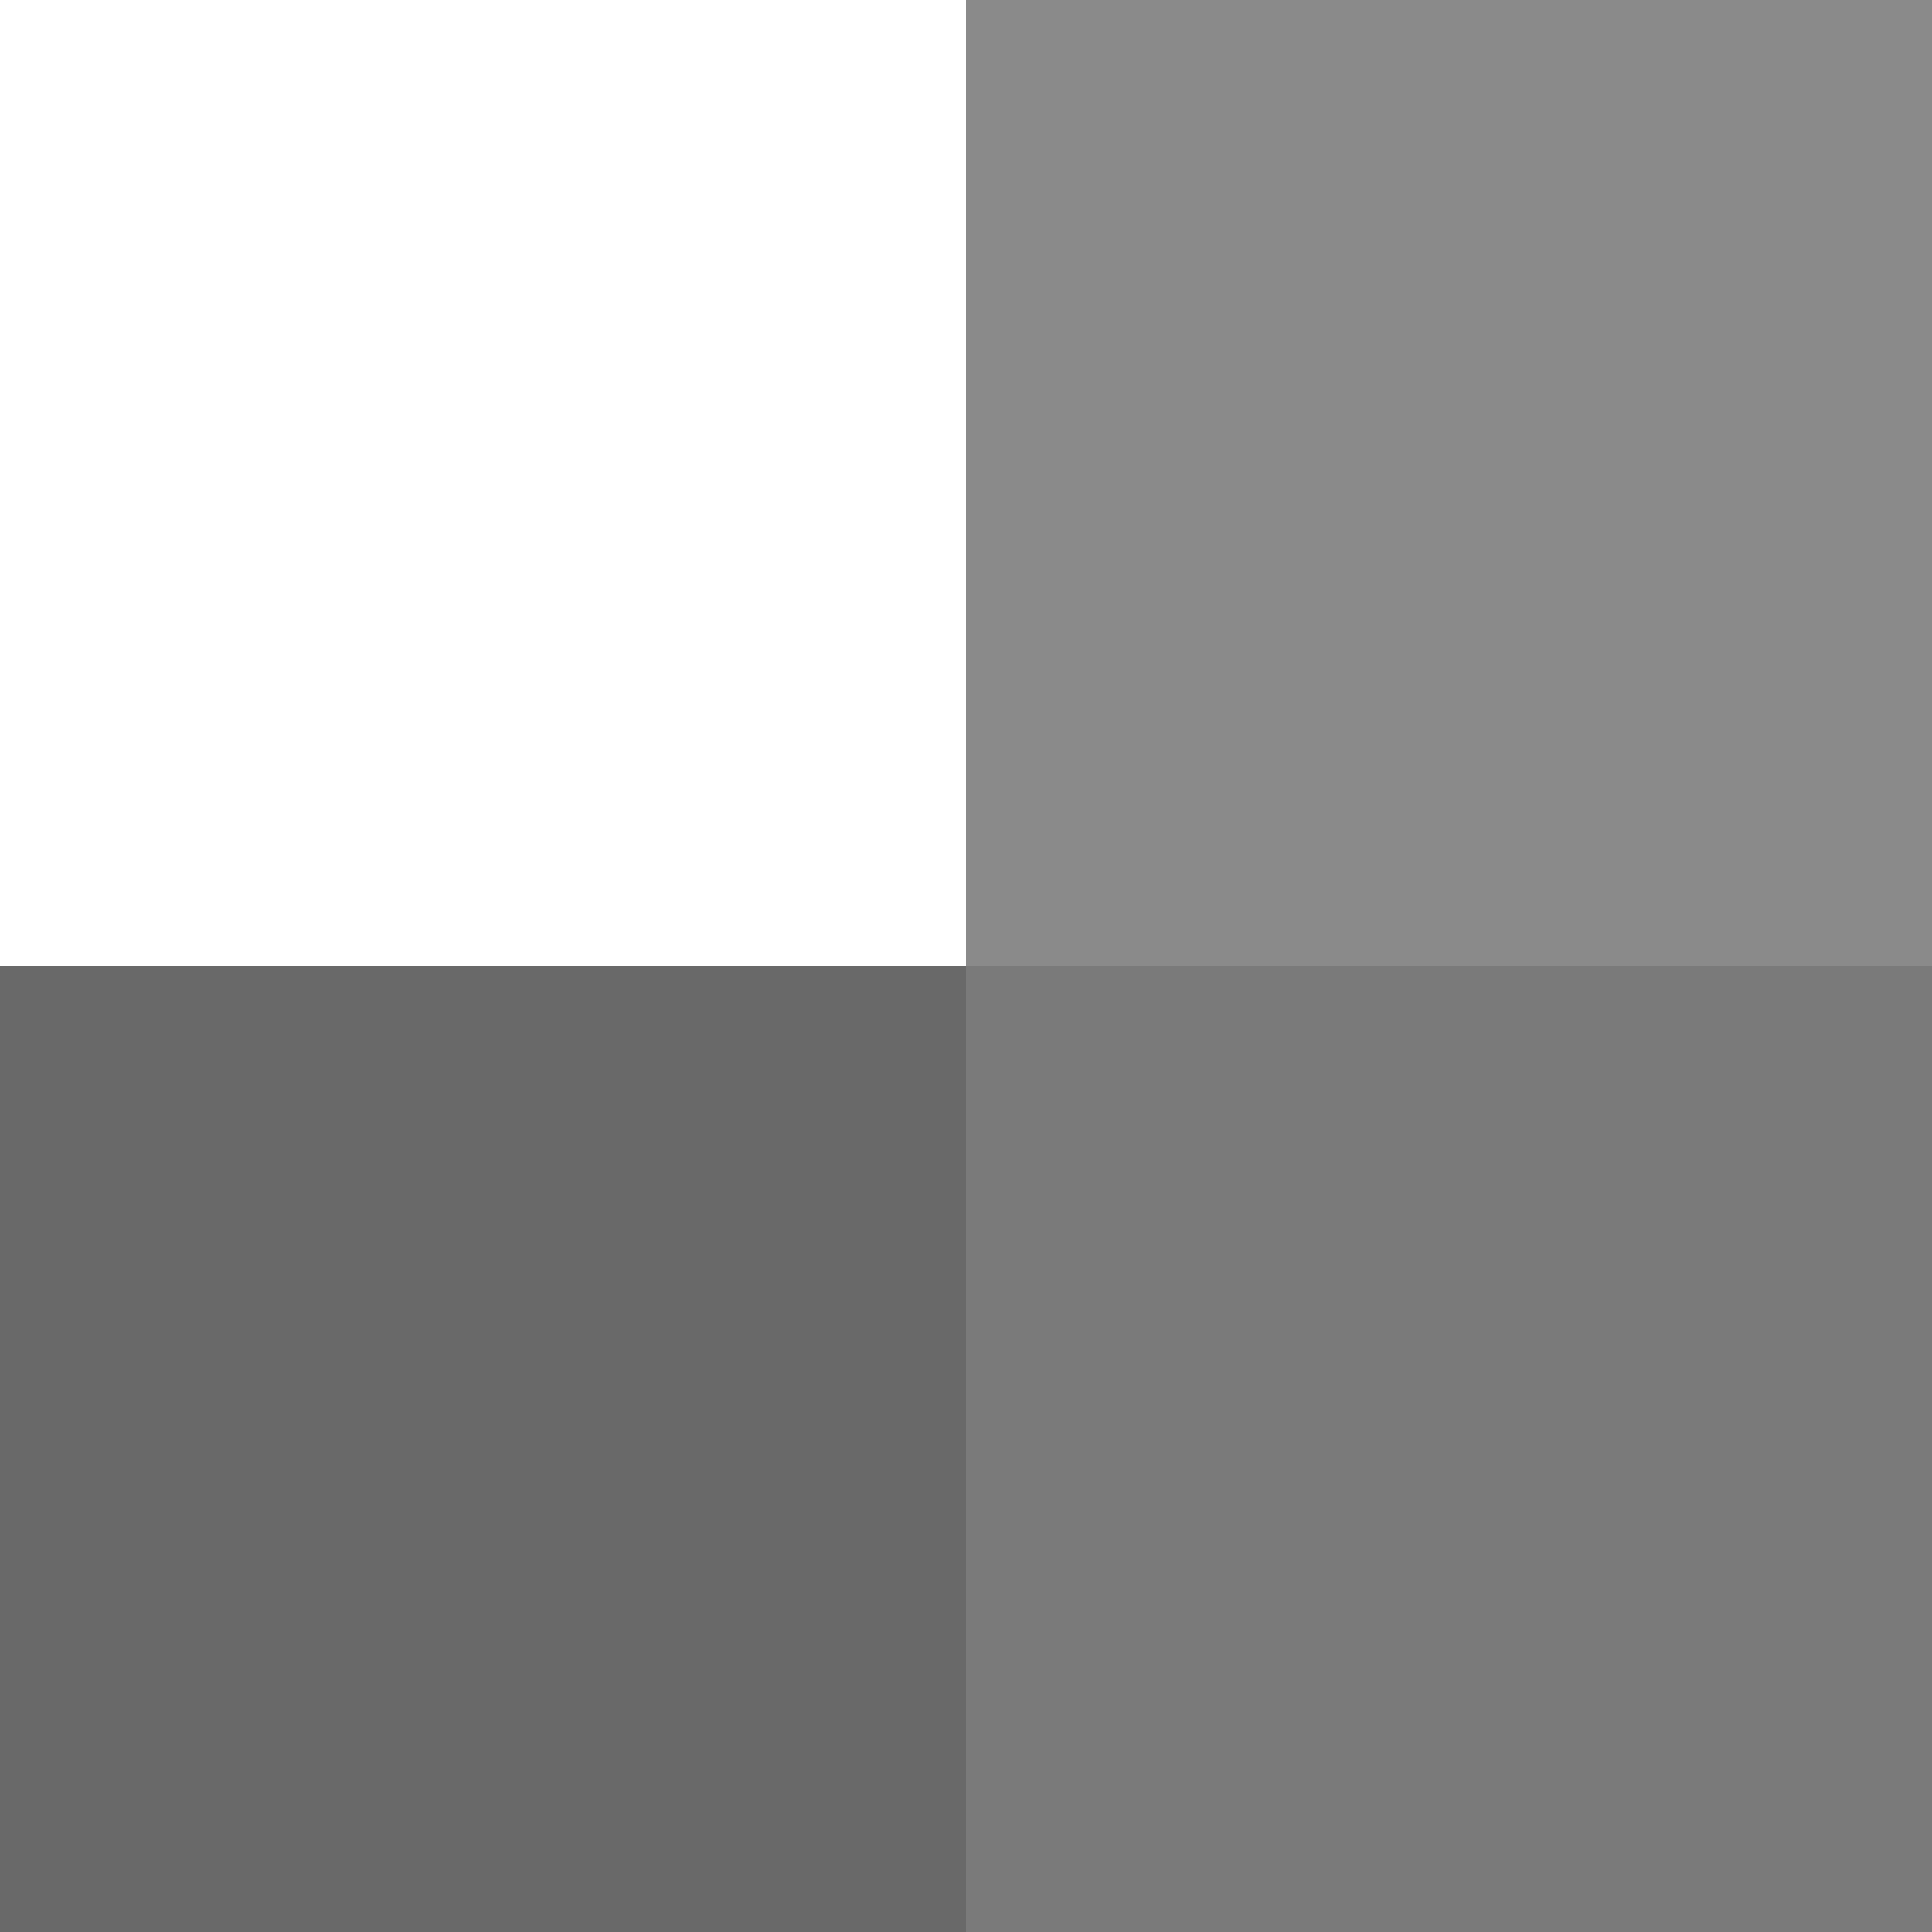 <?xml version="1.0" encoding="UTF-8" standalone="no"?>
<svg width="256px" height="256px" viewBox="0 0 256 256" version="1.1" xmlns="http://www.w3.org/2000/svg" xmlns:xlink="http://www.w3.org/1999/xlink" preserveAspectRatio="xMidYMid">
  <g>
      <path d="M0,256 L129,256 L129,128 L0,128 L0,256 L0,256 Z" fill="#696969"></path>
      <path d="M128,129 L256,129 L256,0 L128,0 L128,129 L128,129 Z" fill="#8a8a8a"></path>
      <path d="M128,256 L256,256 L256,128 L128,128 L128,256 L128,256 Z" fill="#7a7a7a"></path>
  </g>
</svg>
